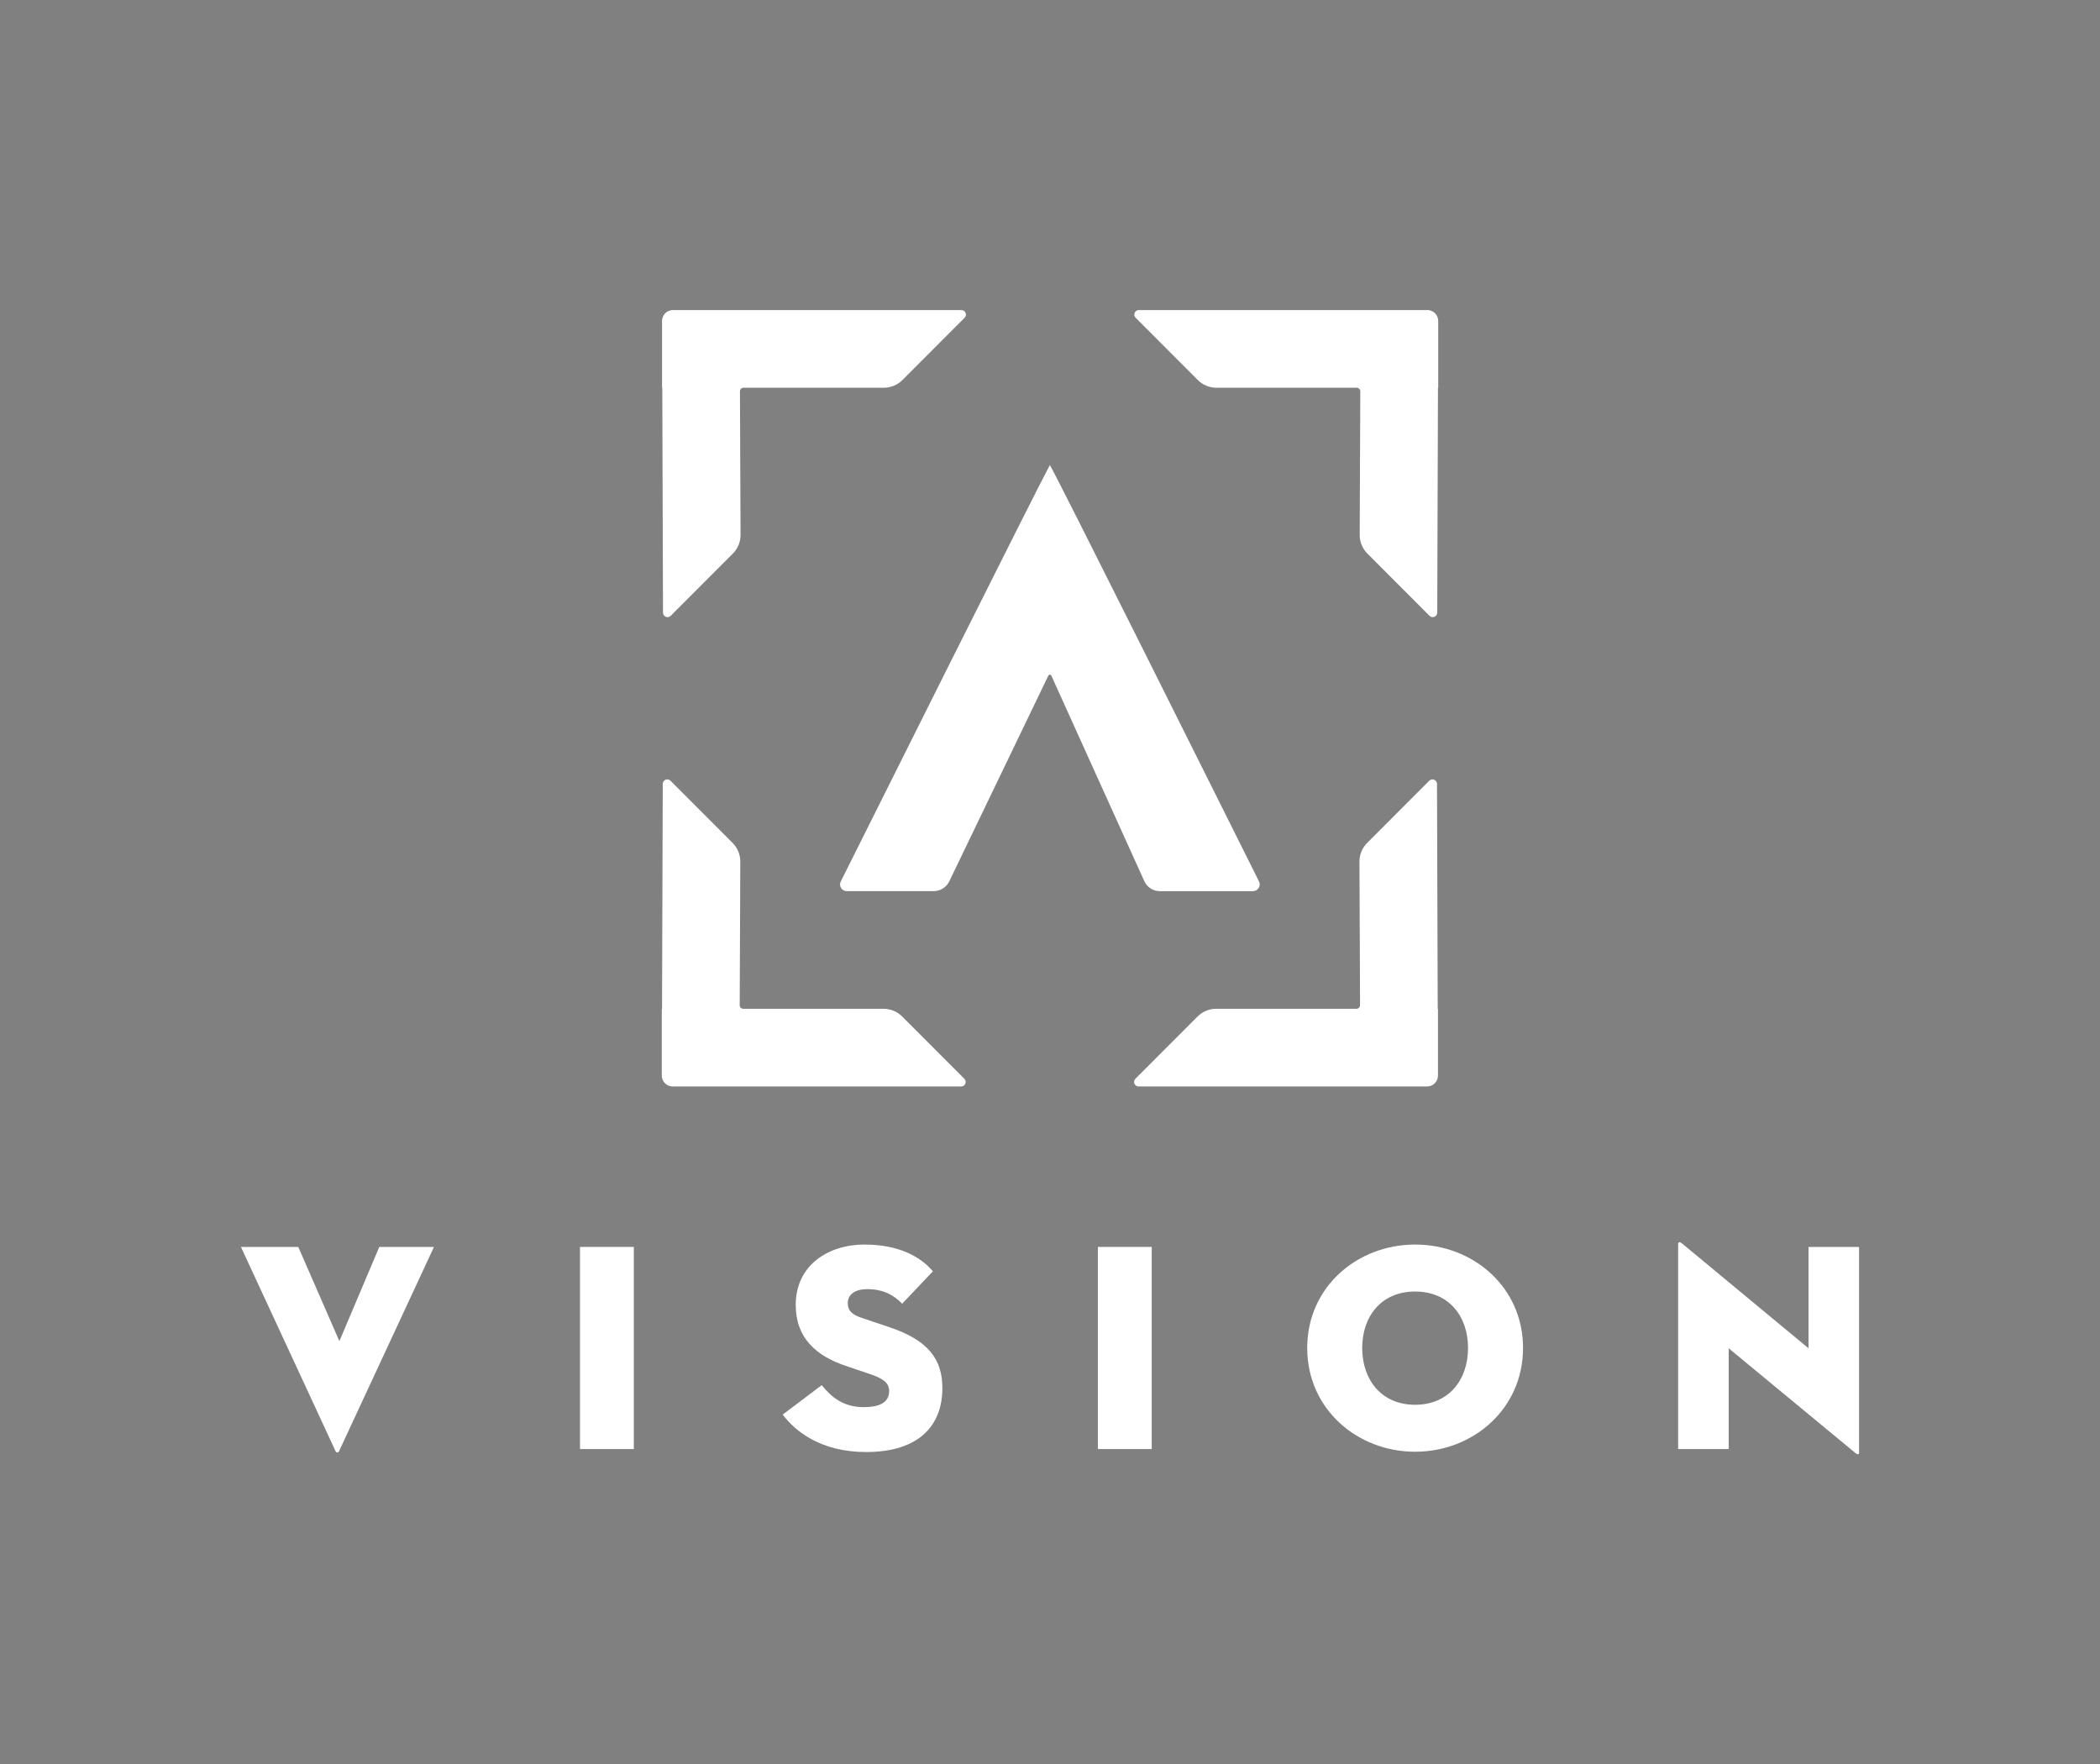 <?xml version="1.0" encoding="utf-8"?>
<!-- Generator: Adobe Illustrator 16.0.0, SVG Export Plug-In . SVG Version: 6.00 Build 0)  -->
<!DOCTYPE svg PUBLIC "-//W3C//DTD SVG 1.1//EN" "http://www.w3.org/Graphics/SVG/1.1/DTD/svg11.dtd">
<svg version="1.1" id="图层_1" xmlns="http://www.w3.org/2000/svg" xmlns:xlink="http://www.w3.org/1999/xlink" x="0px" y="0px"
	 width="351.365px" height="295.198px" viewBox="0 0 351.365 295.198"
	 xml:space="preserve">
<rect x="0" y="0" width="351.365" height="295.198" fill="#808080" stroke="none"/>
<g>
	<rect y="0.001" fill="#000000"/>
</g>
<g>
	<g>
		<g>
			<path fill="#FFFFFF" d="M112.595,51.876c-1.008,0-1.825,0.818-1.825,1.828v11.141c0,0.017,0.014,0.03,0.031,0.03
				c0,0,0.01,0.005,0.01,0.011l0.12,37.612c0.002,0.676,0.819,1.014,1.296,0.535l10.397-10.414c0.824-0.825,1.287-1.953,1.282-3.12
				l-0.101-24.015c-0.002-0.336,0.27-0.609,0.605-0.609h23.47c1.165,0,2.29-0.467,3.114-1.292l10.398-10.415
				c0.476-0.476,0.138-1.292-0.535-1.292H112.595z"/>
		</g>
	</g>
	<g>
		<g>
			<path fill="#FFFFFF" d="M190.548,51.876c-0.674,0-1.012,0.816-0.535,1.292l10.398,10.415c0.824,0.825,1.949,1.292,3.115,1.292
				h23.468c0.335,0,0.606,0.273,0.605,0.609L227.5,89.499c-0.005,1.167,0.458,2.295,1.282,3.12l10.398,10.414
				c0.478,0.479,1.294,0.141,1.296-0.535l0.119-37.612c0-0.006,0.005-0.01,0.011-0.011c0.017-0.003,0.031-0.015,0.031-0.03V53.704
				c0-1.01-0.817-1.828-1.825-1.828H190.548z"/>
		</g>
	</g>
	<g>
		<g>
			<path fill="#FFFFFF" d="M110.769,168.776c0,0.006-0.005,0.012-0.01,0.011c-0.018-0.004-0.031,0.013-0.031,0.031v11.14
				c0,1.01,0.816,1.827,1.825,1.827h11.152h37.111c0.673,0,1.01-0.815,0.534-1.292l-10.397-10.414
				c-0.824-0.825-1.949-1.292-3.115-1.292h-23.468c-0.336,0-0.607-0.273-0.606-0.609l0.101-24.016
				c0.006-1.167-0.459-2.294-1.282-3.12l-10.397-10.414c-0.478-0.479-1.294-0.141-1.296,0.535L110.769,168.776z"/>
		</g>
	</g>
	<g>
		<g>
			<path fill="#FFFFFF" d="M228.74,141.043c-0.824,0.825-1.287,1.953-1.282,3.12l0.102,24.015c0.001,0.336-0.271,0.611-0.605,0.609
				h-23.471c-1.166,0-2.29,0.467-3.114,1.292l-10.397,10.414c-0.476,0.477-0.139,1.292,0.534,1.292h37.111h11.154
				c1.008,0,1.824-0.817,1.824-1.827v-11.139c0-0.019-0.014-0.032-0.031-0.032c-0.006,0-0.011-0.005-0.011-0.011l-0.119-37.612
				c-0.003-0.676-0.819-1.015-1.297-0.535L228.74,141.043z"/>
		</g>
	</g>
	<g>
		<g>
			<path fill="#FFFFFF" d="M175.663,77.83c-0.008,0.001-0.052,0.077-0.131,0.223c-2.143,3.945-29.752,59.201-34.859,69.429
				c-0.375,0.748,0.178,1.622,1.014,1.622h14.53c1.113,0,2.134-0.643,2.617-1.646l16.564-34.401
				c0.104-0.218,0.416-0.214,0.516,0.006l15.551,34.377c0.458,1.011,1.47,1.665,2.578,1.665h15.595c0.836,0,1.389-0.875,1.015-1.623
				C205.36,136.867,175.896,77.805,175.663,77.83"/>
		</g>
	</g>
	<g>
		<g>
			<path fill="#FFFFFF" d="M56.734,242.8c-0.148,0.298-0.445,0.298-0.593,0l-15.83-34.168h9.597l6.876,15.766l6.678-15.766h9.151
				L56.734,242.8z"/>
		</g>
	</g>
	<g>
		<g>
			<path fill="#FFFFFF" d="M97.045,208.632h9.003v33.819h-9.003V208.632z"/>
		</g>
	</g>
	<g>
		<g>
			<path fill="#FFFFFF" d="M130.961,236.682l6.529-4.924c1.633,2.039,3.661,3.681,7.024,3.681c2.671,0,4.254-0.796,4.254-2.686
				c0-1.442-1.088-2.139-3.314-2.885l-3.957-1.343c-4.897-1.642-8.359-4.626-8.359-10.195c0-6.665,5.49-10.097,11.476-10.097
				c5.937,0,9.498,2.139,11.477,4.477l-5.145,5.421c-1.385-1.442-3.166-2.437-5.837-2.437c-2.177,0-3.265,0.994-3.265,2.337
				c0,1.293,0.741,1.939,2.374,2.487l4.453,1.491c6.727,2.238,9.003,5.472,9.003,10.245c0,6.217-3.859,10.693-12.764,10.693
				C137.342,242.948,133.039,239.467,130.961,236.682z"/>
		</g>
	</g>
	<g>
		<g>
			<path fill="#FFFFFF" d="M183.699,208.632h9.003v33.819h-9.003V208.632z"/>
		</g>
	</g>
	<g>
		<g>
			<path fill="#FFFFFF" d="M218.717,225.541c0-10.195,8.359-17.308,18.056-17.308c9.695,0,18.056,7.112,18.056,17.308
				c0,10.196-8.36,17.358-18.056,17.358C227.077,242.899,218.717,235.737,218.717,225.541z M245.627,225.541
				c0-5.321-3.216-9.449-8.854-9.449s-8.854,4.128-8.854,9.449s3.216,9.5,8.854,9.5S245.627,230.862,245.627,225.541z"/>
		</g>
	</g>
	<g>
		<g>
			<path fill="#FFFFFF" d="M289.239,225.591v16.86h-8.459v-34.268c0-0.298,0.148-0.547,0.692-0.099l21.123,17.506v-16.959h8.459
				v34.316c0,0.398-0.148,0.547-0.693,0.1L289.239,225.591z"/>
		</g>
	</g>
</g>
</svg>
